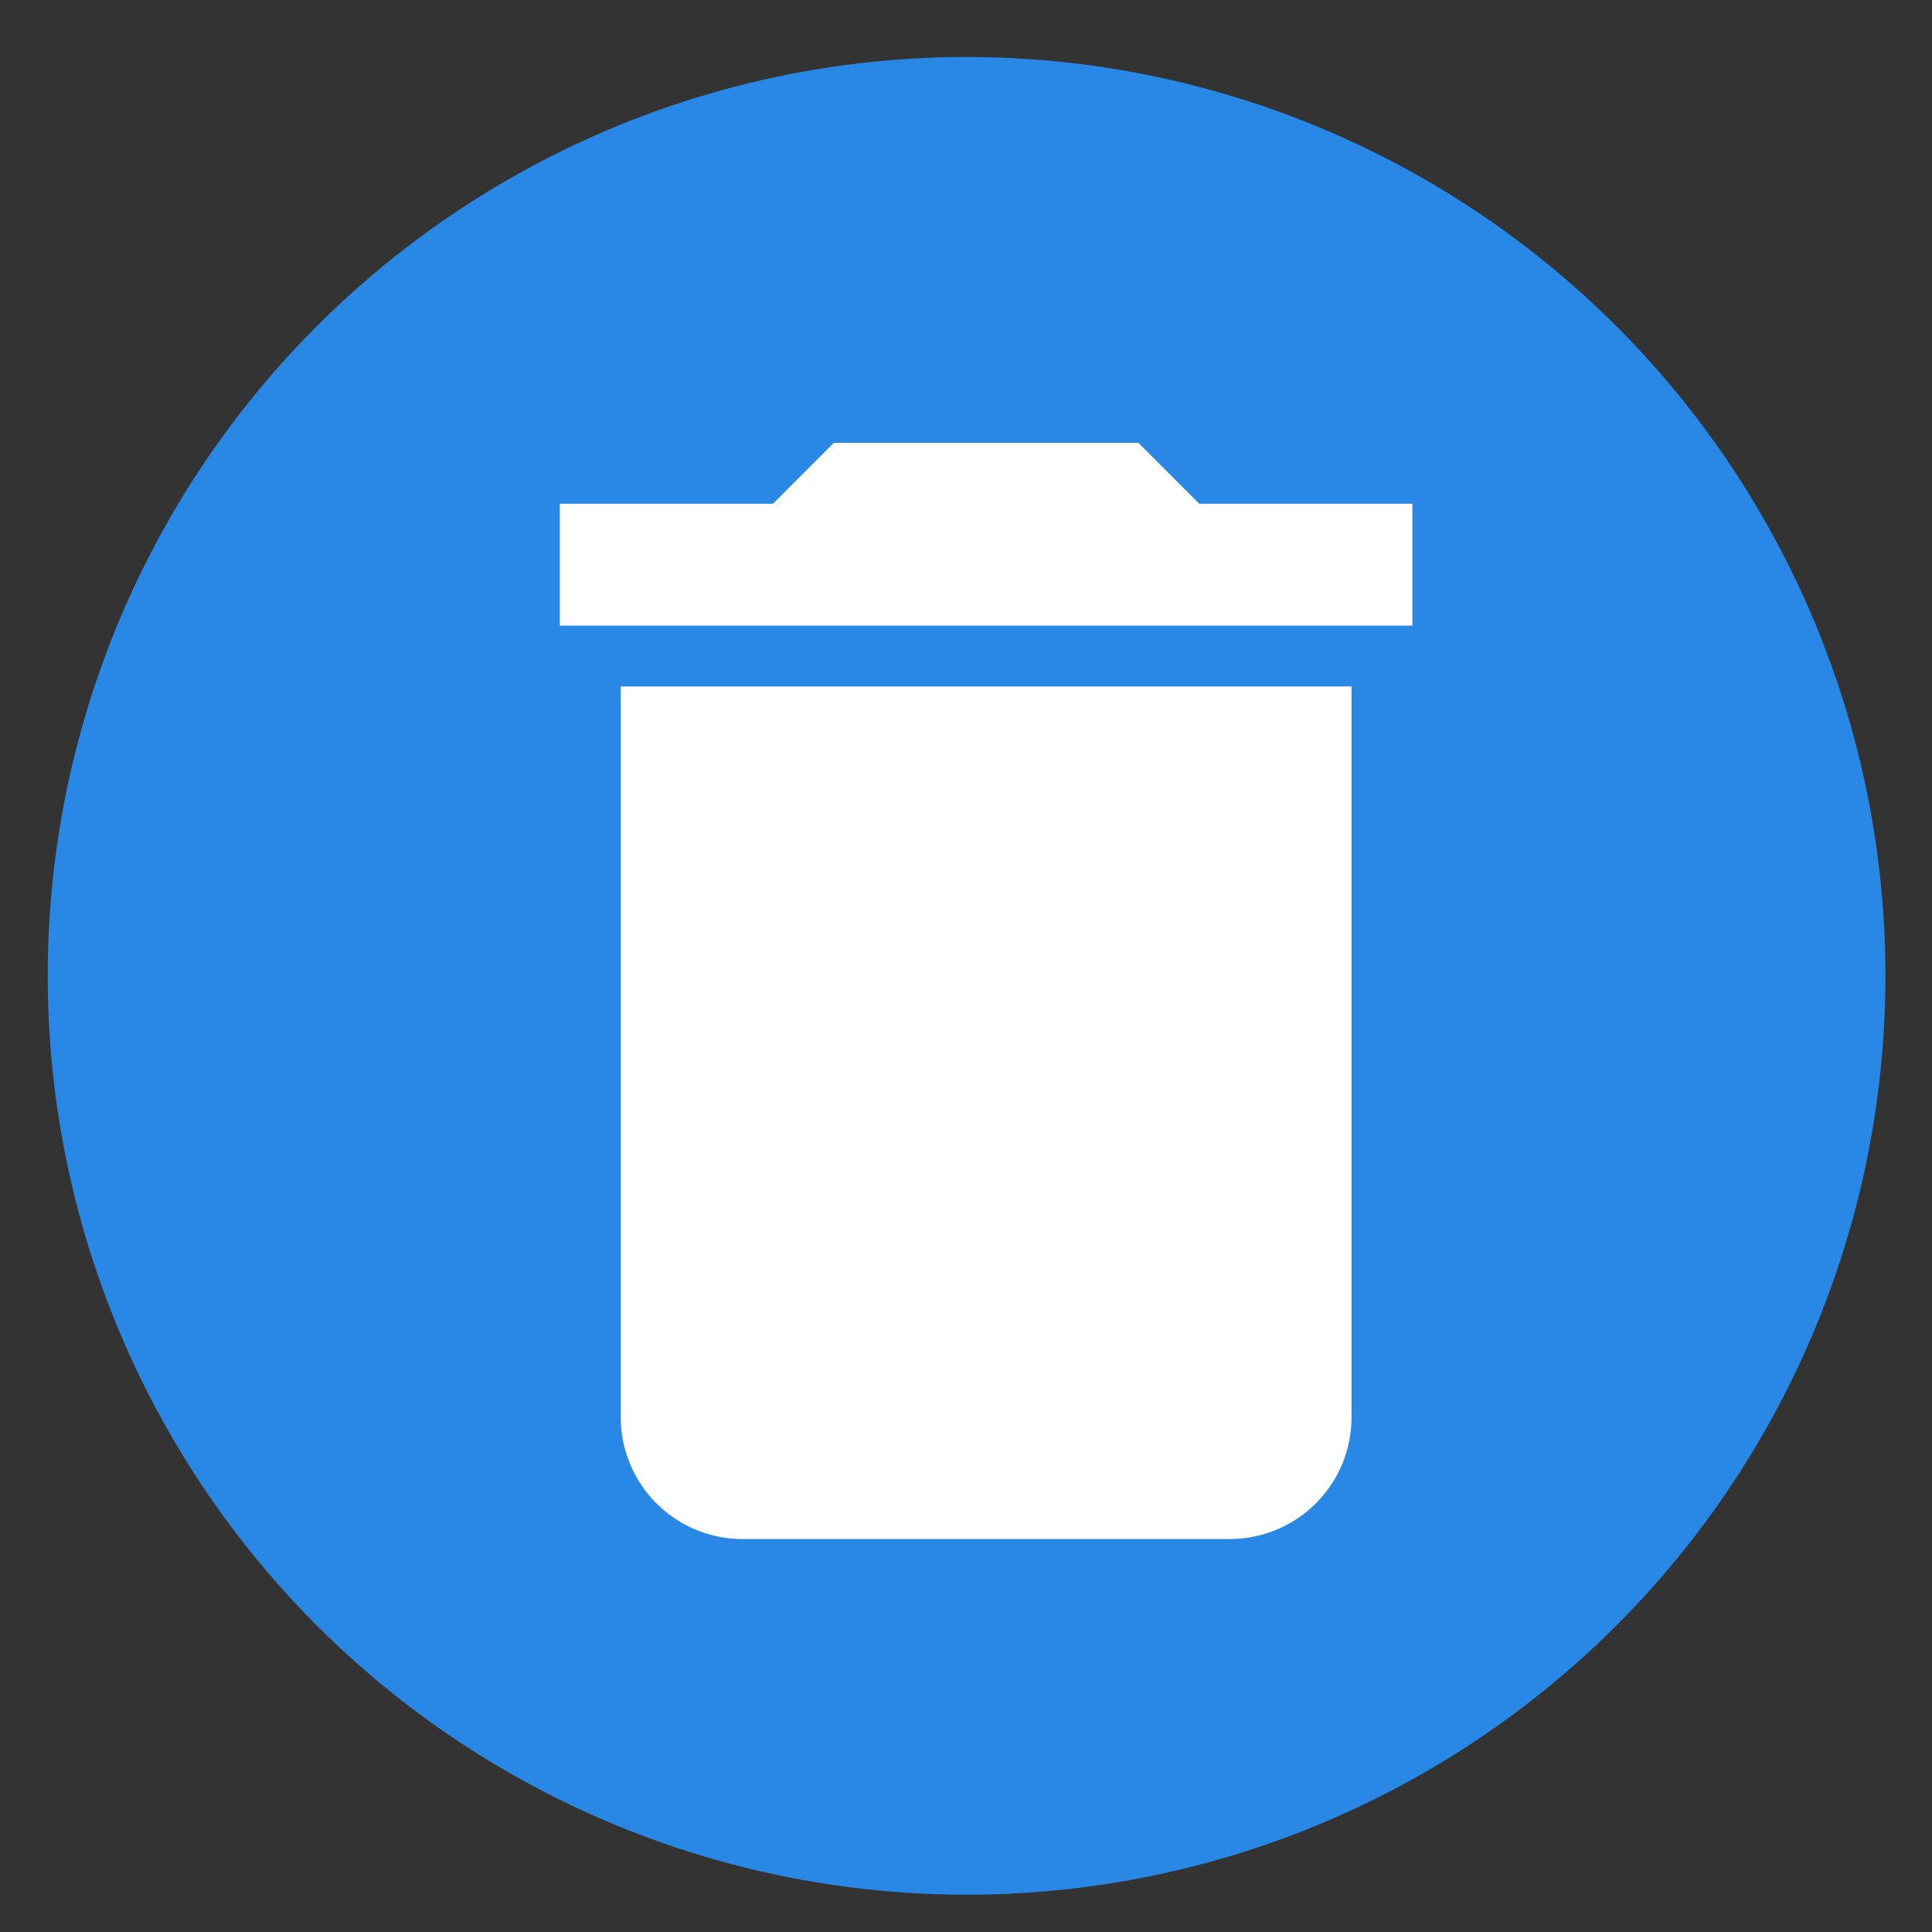 <?xml version="1.0" encoding="UTF-8" standalone="no"?>
<svg:svg
   width="20"
   height="20"
   viewBox="0 0 20 20"
   version="1.1"
   id="svg1"
   sodipodi:docname="trash.svg"
   inkscape:version="1.3.1 (9b9bdc1480, 2023-11-25, custom)"
   xmlns:inkscape="http://www.inkscape.org/namespaces/inkscape"
   xmlns:sodipodi="http://sodipodi.sourceforge.net/DTD/sodipodi-0.dtd"
   xmlns:svg="http://www.w3.org/2000/svg">
  <svg:rect x="0" y="0" width="20" height="20" fill="#333333" stroke="none"/>
  <svg:defs
     id="defs1" />
  <sodipodi:namedview
     id="namedview1"
     pagecolor="#ffffff"
     bordercolor="#666666"
     borderopacity="1.0"
     inkscape:showpageshadow="2"
     inkscape:pageopacity="0.0"
     inkscape:pagecheckerboard="0"
     inkscape:deskcolor="#d1d1d1"
     inkscape:zoom="11.628516"
     inkscape:cx="9.7174914"
     inkscape:cy="11.179415"
     inkscape:window-width="950"
     inkscape:window-height="1043"
     inkscape:window-x="962"
     inkscape:window-y="4"
     inkscape:window-maximized="1"
     inkscape:current-layer="svg1" />
  <link
     type="text/css"
     rel="stylesheet"
     id="dark-mode-custom-link" />
  <link
     type="text/css"
     rel="stylesheet"
     id="dark-mode-general-link" />
  <style
     lang="en"
     type="text/css"
     id="dark-mode-custom-style" />
  <style
     lang="en"
     type="text/css"
     id="dark-mode-native-style" />
  <style
     lang="en"
     type="text/css"
     id="dark-mode-native-sheet" />
  <svg:title
     id="title1">
    trash
  </svg:title>
  <svg:circle
     style="fill:#2988e6;fill-rule:evenodd;stroke-width:0.949;fill-opacity:1"
     id="path2"
     cx="10.006"
     cy="10.102"
     r="9.512" />
  <svg:path
     d="M 14.621,5.215 H 12.415 L 11.784,4.584 H 8.632 L 8.002,5.215 H 5.795 v 1.261 H 14.621 Z M 6.426,14.671 a 1.261,1.261 0 0 0 1.261,1.261 h 5.043 a 1.261,1.261 0 0 0 1.261,-1.261 V 7.106 H 6.426 Z"
     id="path1"
     style="fill:#ffffff;fill-opacity:1;stroke-width:0.63" />
</svg:svg>
